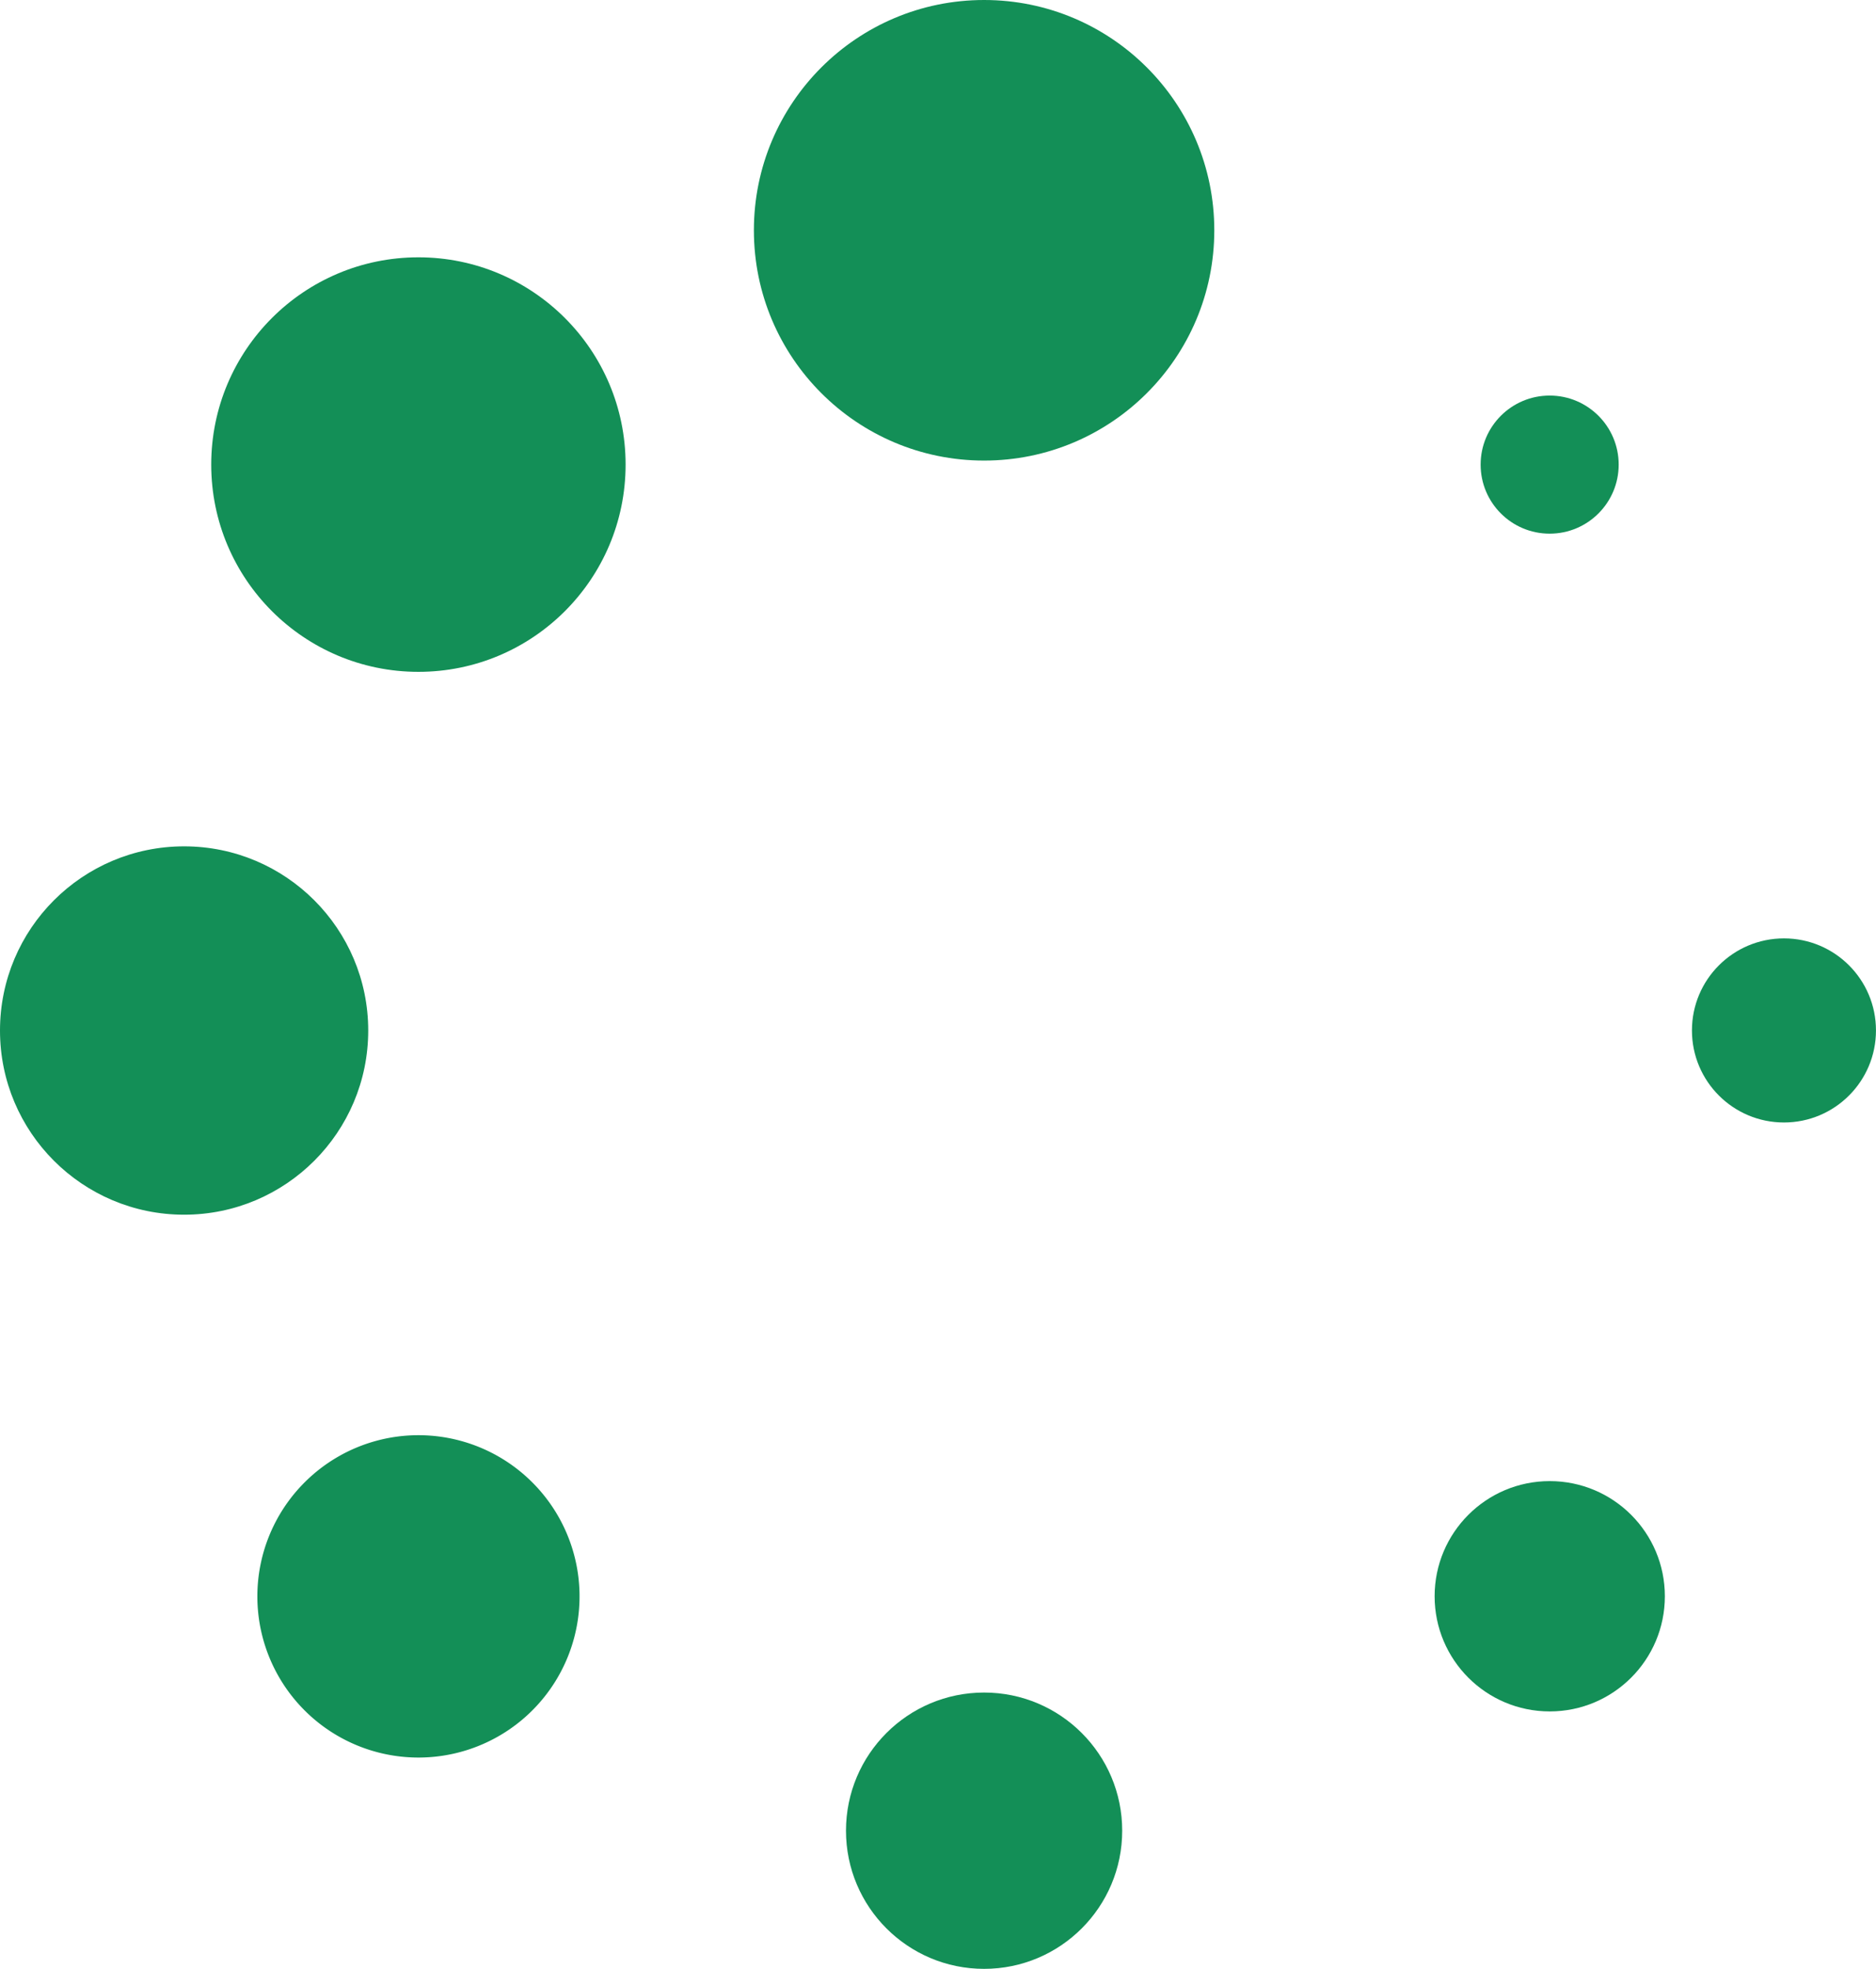 <svg xmlns="http://www.w3.org/2000/svg" width="65.936" height="69.175" viewBox="0 0 65.936 69.175">
  <g id="loading-svgrepo-com" transform="translate(-0.617)">
    <g id="Group_738" data-name="Group 738" transform="translate(0.617 0)">
      <circle id="Ellipse_104" data-name="Ellipse 104" cx="8.091" cy="8.091" r="8.091" transform="translate(26.497)" fill="#138f57"/>
      <circle id="Ellipse_105" data-name="Ellipse 105" cx="4.854" cy="4.854" r="4.854" transform="translate(29.734 59.467)" fill="#138f57"/>
      <circle id="Ellipse_106" data-name="Ellipse 106" cx="7.282" cy="7.282" r="7.282" transform="translate(7.424 9.041)" fill="#138f57"/>
      <circle id="Ellipse_107" data-name="Ellipse 107" cx="4.046" cy="4.046" r="4.046" transform="translate(50.423 52.038)" fill="#138f57"/>
      <circle id="Ellipse_108" data-name="Ellipse 108" cx="6.471" cy="6.471" r="6.471" transform="translate(0 29.736)" fill="#138f57"/>
      <circle id="Ellipse_109" data-name="Ellipse 109" cx="3.234" cy="3.234" r="3.234" transform="translate(59.467 32.97)" fill="#138f57"/>
      <path id="Path_814" data-name="Path 814" d="M5.722,20.874a5.662,5.662,0,1,0,8.007,0A5.658,5.658,0,0,0,5.722,20.874Z" transform="translate(4.982 31.211)" fill="#138f57"/>
      <circle id="Ellipse_110" data-name="Ellipse 110" cx="2.426" cy="2.426" r="2.426" transform="translate(52.04 13.898)" fill="#138f57"/>
    </g>
  </g>
</svg>
